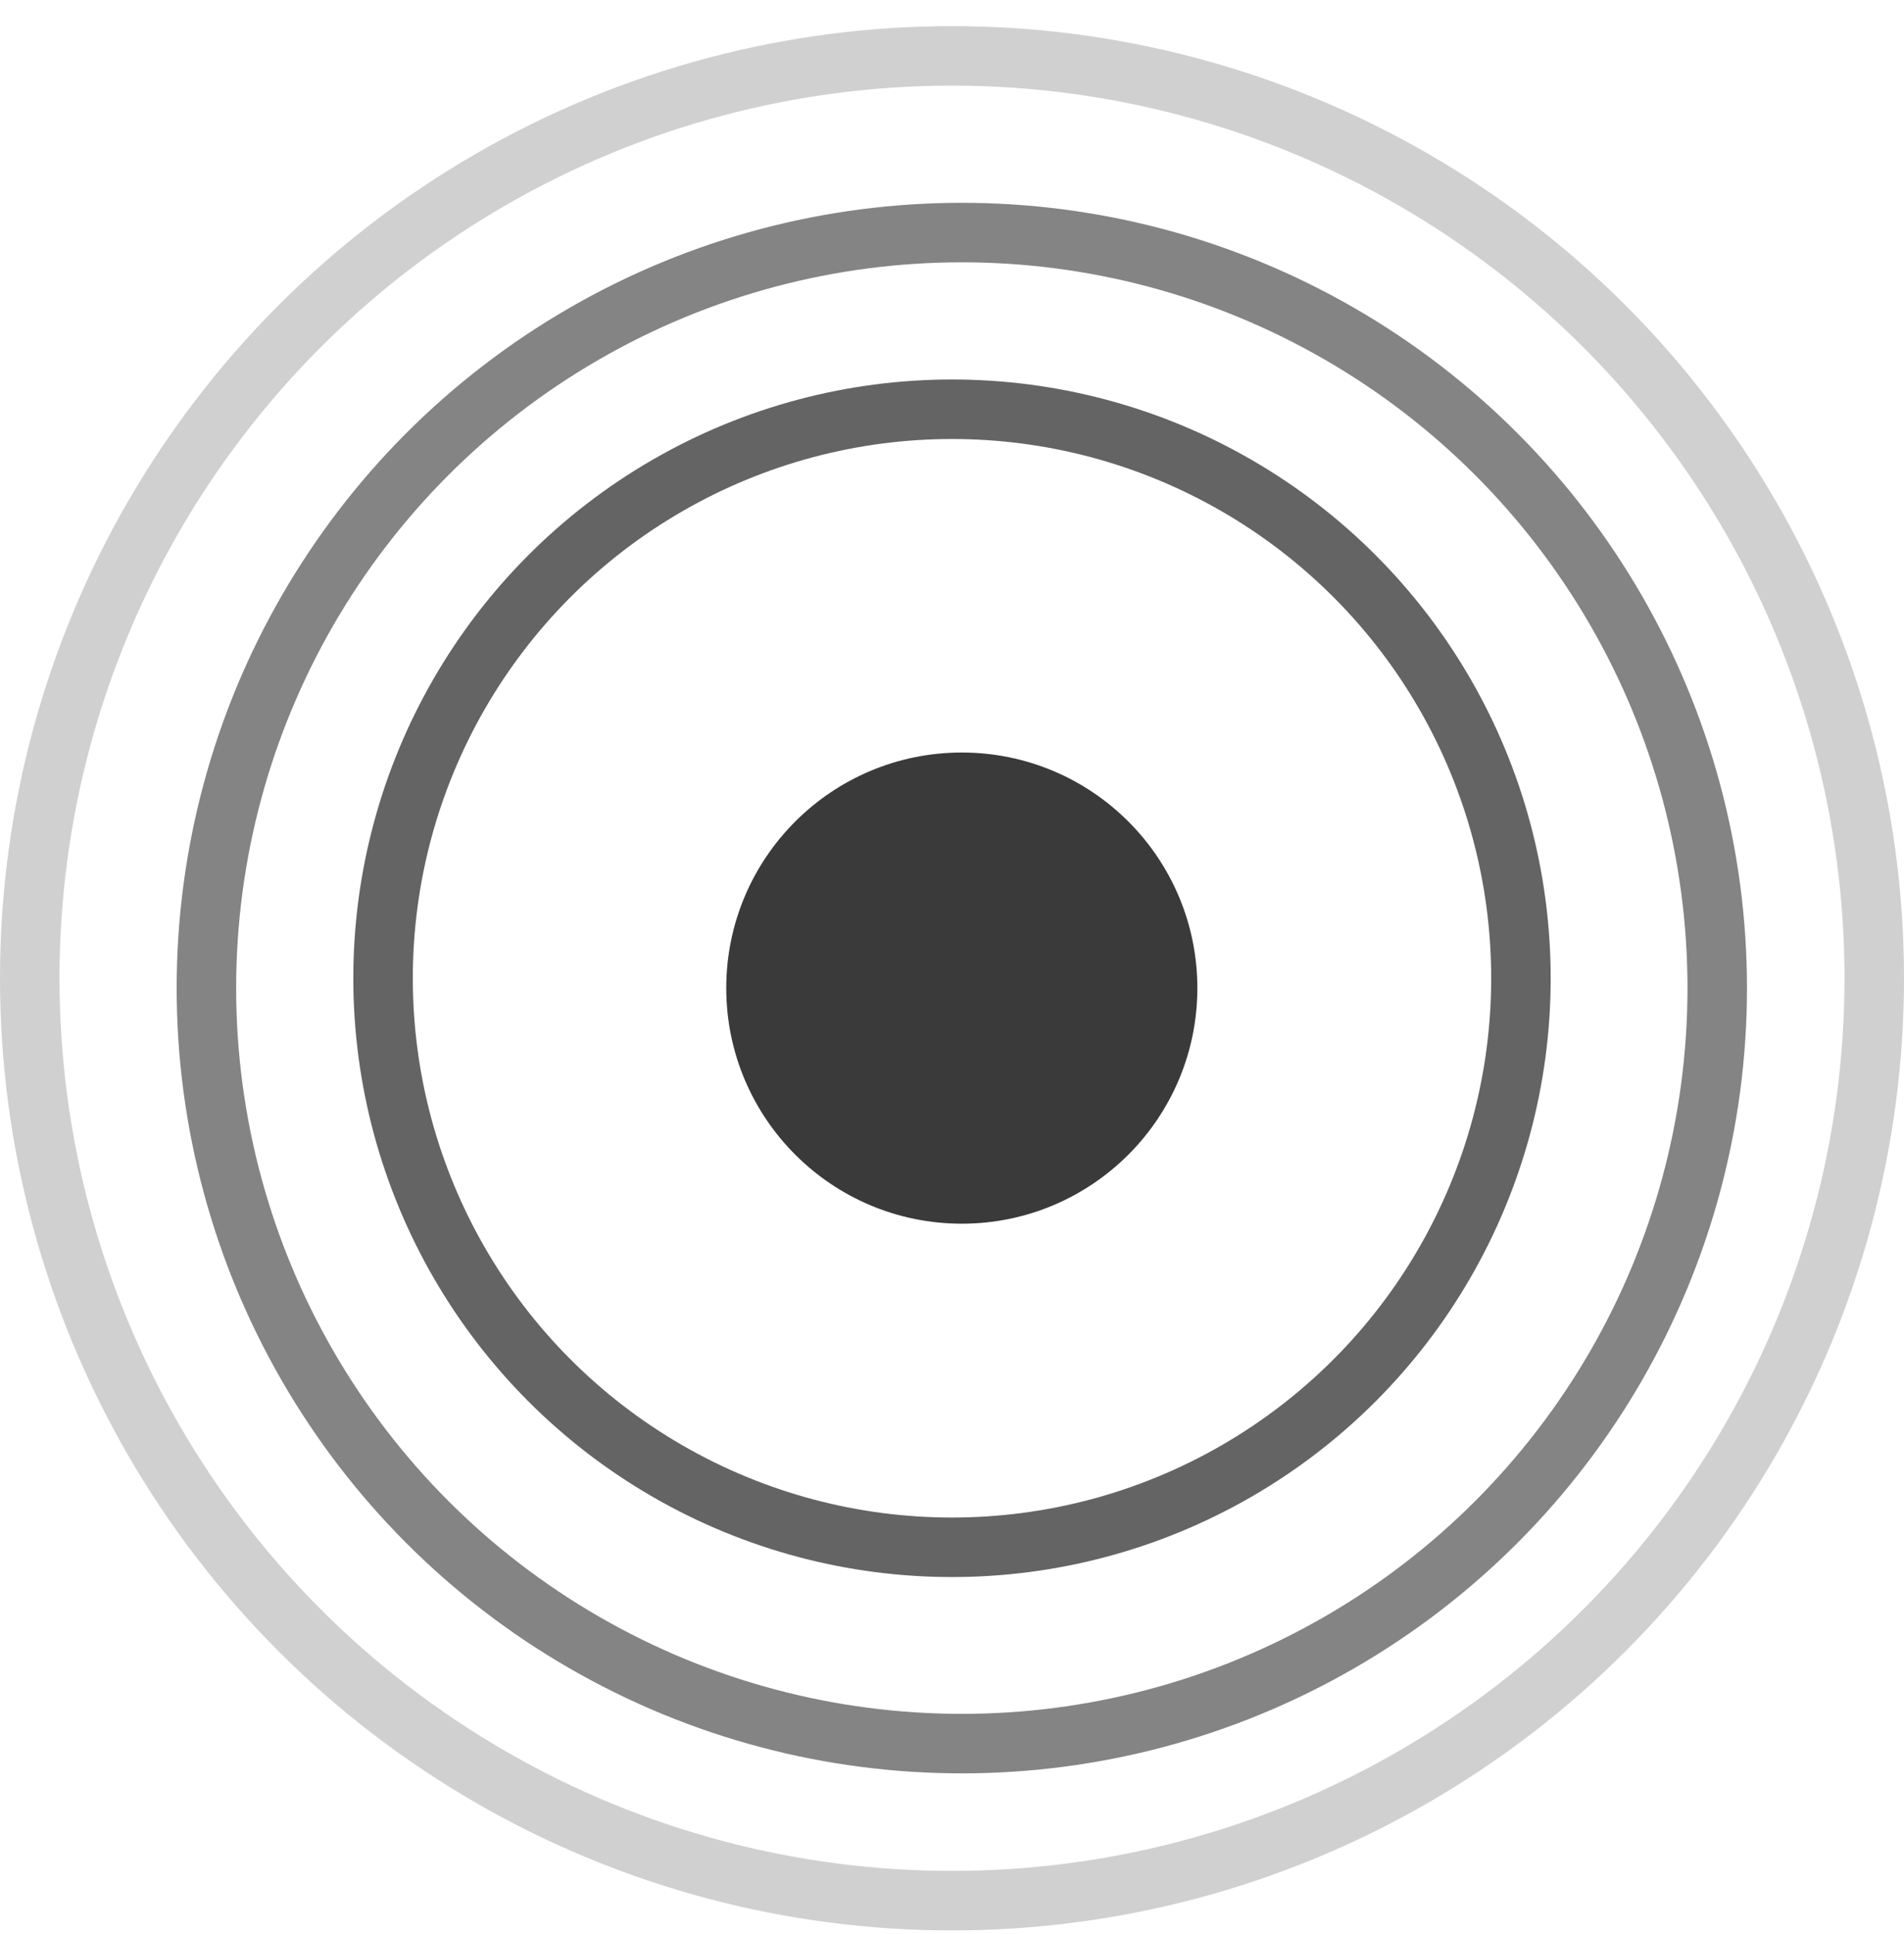 <svg width="64" height="65" viewBox="0 0 64 65" fill="none" xmlns="http://www.w3.org/2000/svg">
<path d="M39.747 33.208C39.747 37.305 36.426 40.626 32.33 40.626C28.233 40.626 24.912 37.305 24.912 33.208C24.912 29.111 28.233 25.791 32.33 25.791C36.426 25.791 39.747 29.111 39.747 33.208Z" fill="#3A3A3A" stroke="#3A3A3A"/>
<circle cx="32" cy="32.878" r="19.124" stroke="#646464" stroke-width="2"/>
<circle cx="32.33" cy="33.208" r="25.392" stroke="#848484" stroke-width="2"/>
<circle cx="32" cy="32.878" r="31" stroke="#D0D0D0" stroke-width="2"/>
</svg>
